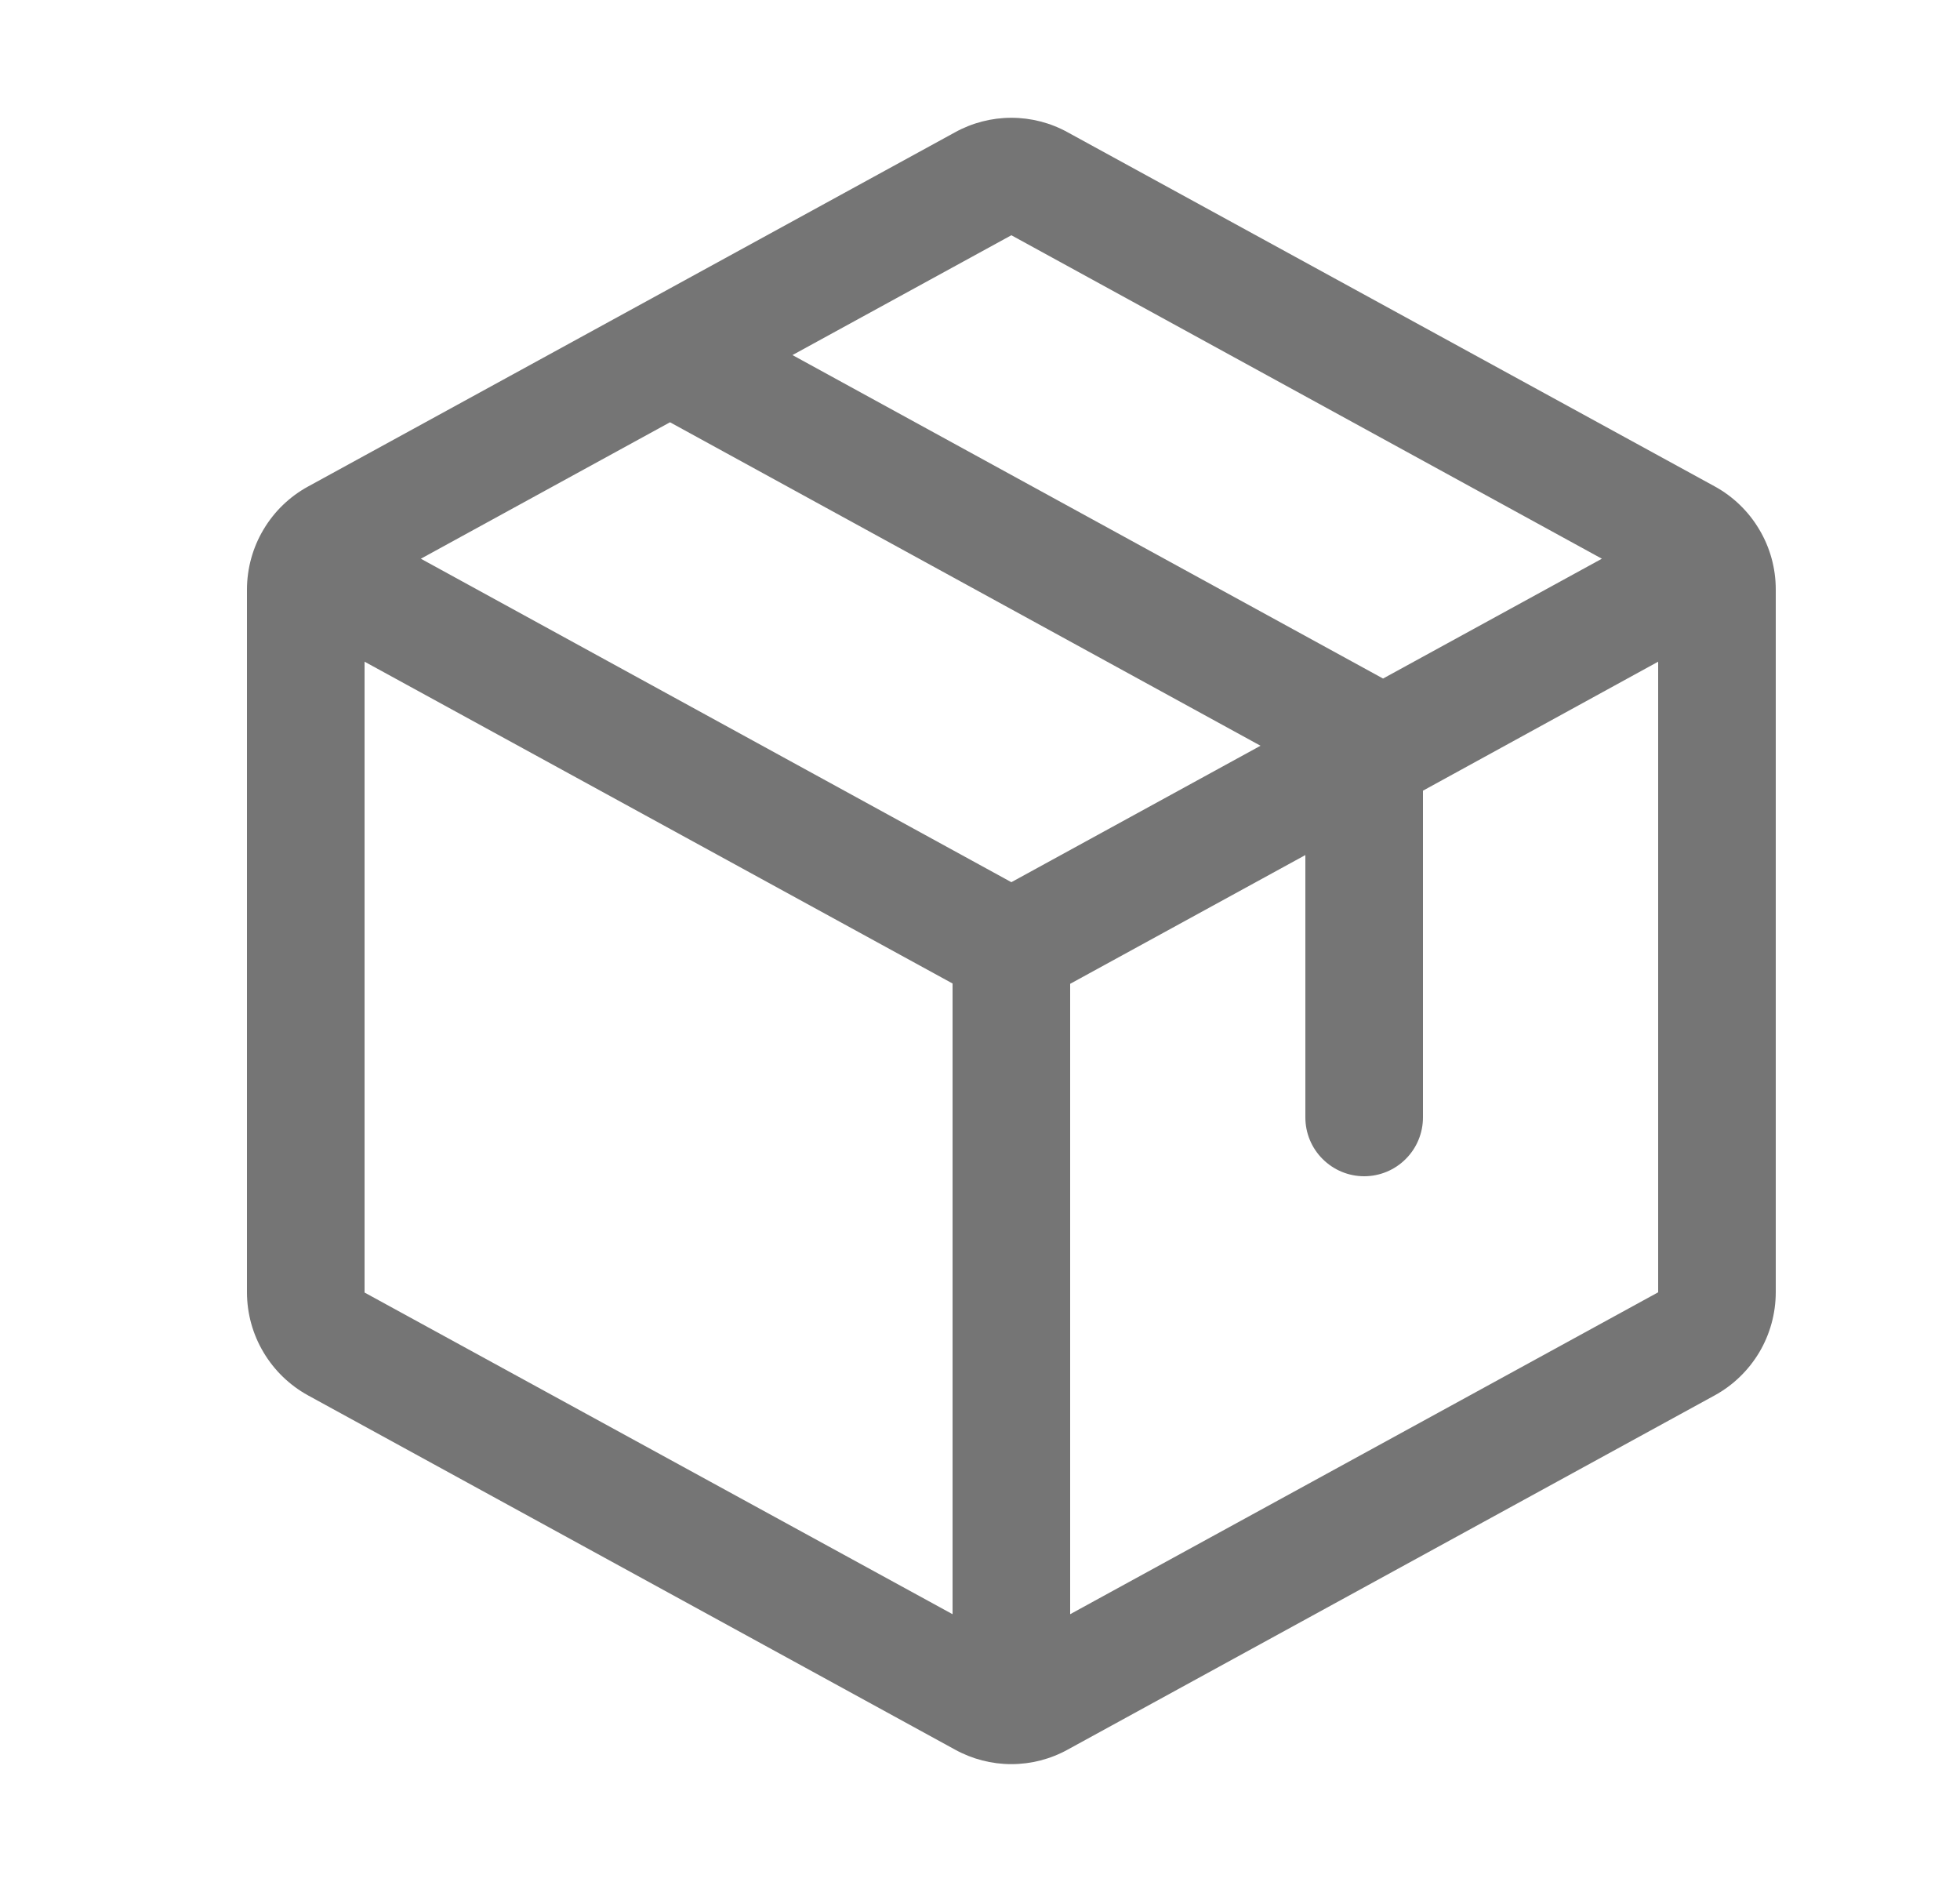 <svg width="25" height="24" viewBox="0 0 25 24" fill="none" xmlns="http://www.w3.org/2000/svg">
<path d="M21.87 6.202L13.62 1.688C13.4 1.566 13.152 1.502 12.9 1.502C12.648 1.502 12.401 1.566 12.18 1.688L3.93 6.204C3.695 6.332 3.498 6.522 3.361 6.753C3.223 6.984 3.151 7.248 3.15 7.516V16.482C3.151 16.751 3.223 17.014 3.361 17.245C3.498 17.476 3.695 17.666 3.93 17.795L12.18 22.311C12.401 22.433 12.648 22.497 12.9 22.497C13.152 22.497 13.4 22.433 13.62 22.311L21.87 17.795C22.106 17.666 22.302 17.476 22.44 17.245C22.577 17.014 22.649 16.751 22.65 16.482V7.517C22.65 7.248 22.578 6.984 22.44 6.753C22.303 6.521 22.106 6.331 21.87 6.202ZM12.9 3L20.432 7.125L17.641 8.653L10.108 4.528L12.9 3ZM12.9 11.25L5.368 7.125L8.546 5.385L16.078 9.51L12.9 11.25ZM4.65 8.438L12.15 12.542V20.585L4.65 16.483V8.438ZM21.15 16.48L13.65 20.585V12.546L16.65 10.904V14.25C16.65 14.449 16.729 14.64 16.87 14.78C17.011 14.921 17.201 15 17.4 15C17.599 15 17.79 14.921 17.93 14.78C18.071 14.64 18.15 14.449 18.15 14.25V10.083L21.15 8.438V16.479V16.48Z" fill="black" fill-opacity="0.54"/>
</svg>
